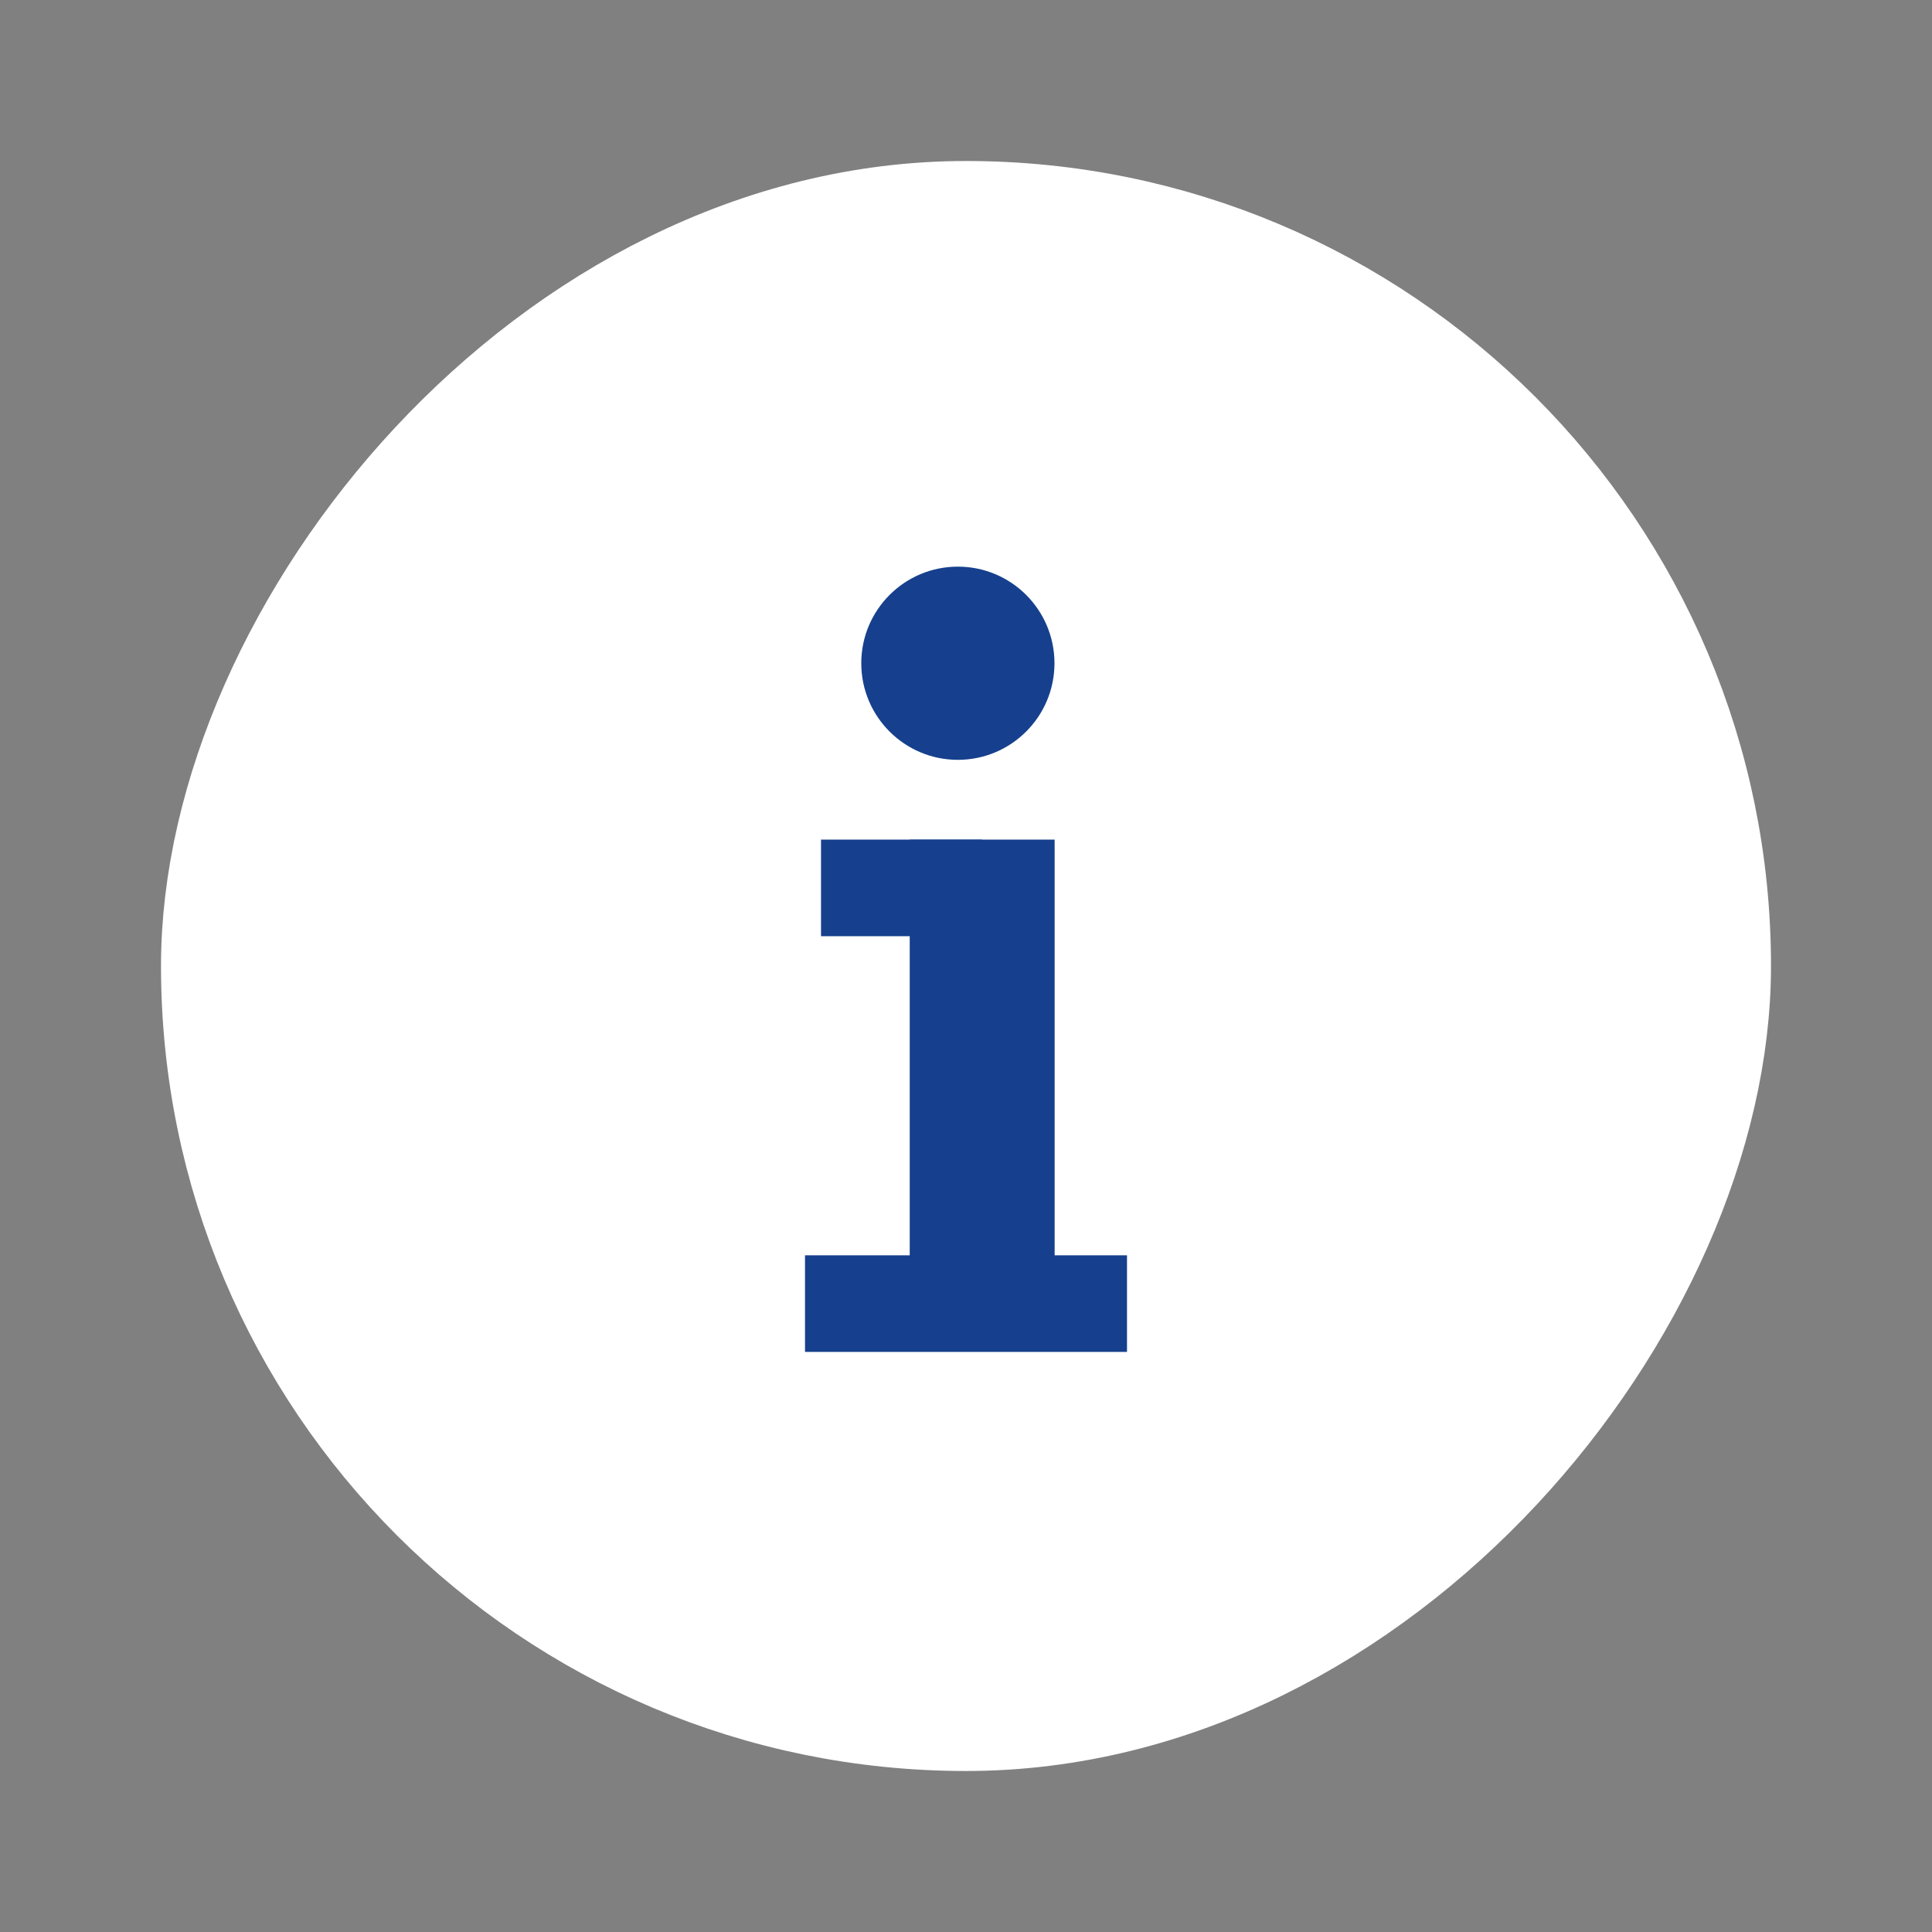 <svg width="24" height="24" viewBox="0 0 24 24" fill="none" xmlns="http://www.w3.org/2000/svg">
<rect x="0" y="0" width="24" height="24" fill="#808080" stroke="none"/>
<rect x="0.8" y="-0.8" width="18.4" height="18.4" rx="9.2" transform="matrix(1 0 0 -1 2 20.4)" fill="white" stroke="white" stroke-width="1.6"/>
<rect x="11.301" y="10.43" width="1.8" height="5.6" fill="#16408D"/>
<rect x="10.199" y="10.43" width="2" height="1.2" fill="#16408D"/>
<rect x="10" y="15.594" width="4" height="1.2" fill="#16408D"/>
<circle cx="11.899" cy="8.239" r="1.2" fill="#16408D"/>
</svg>
